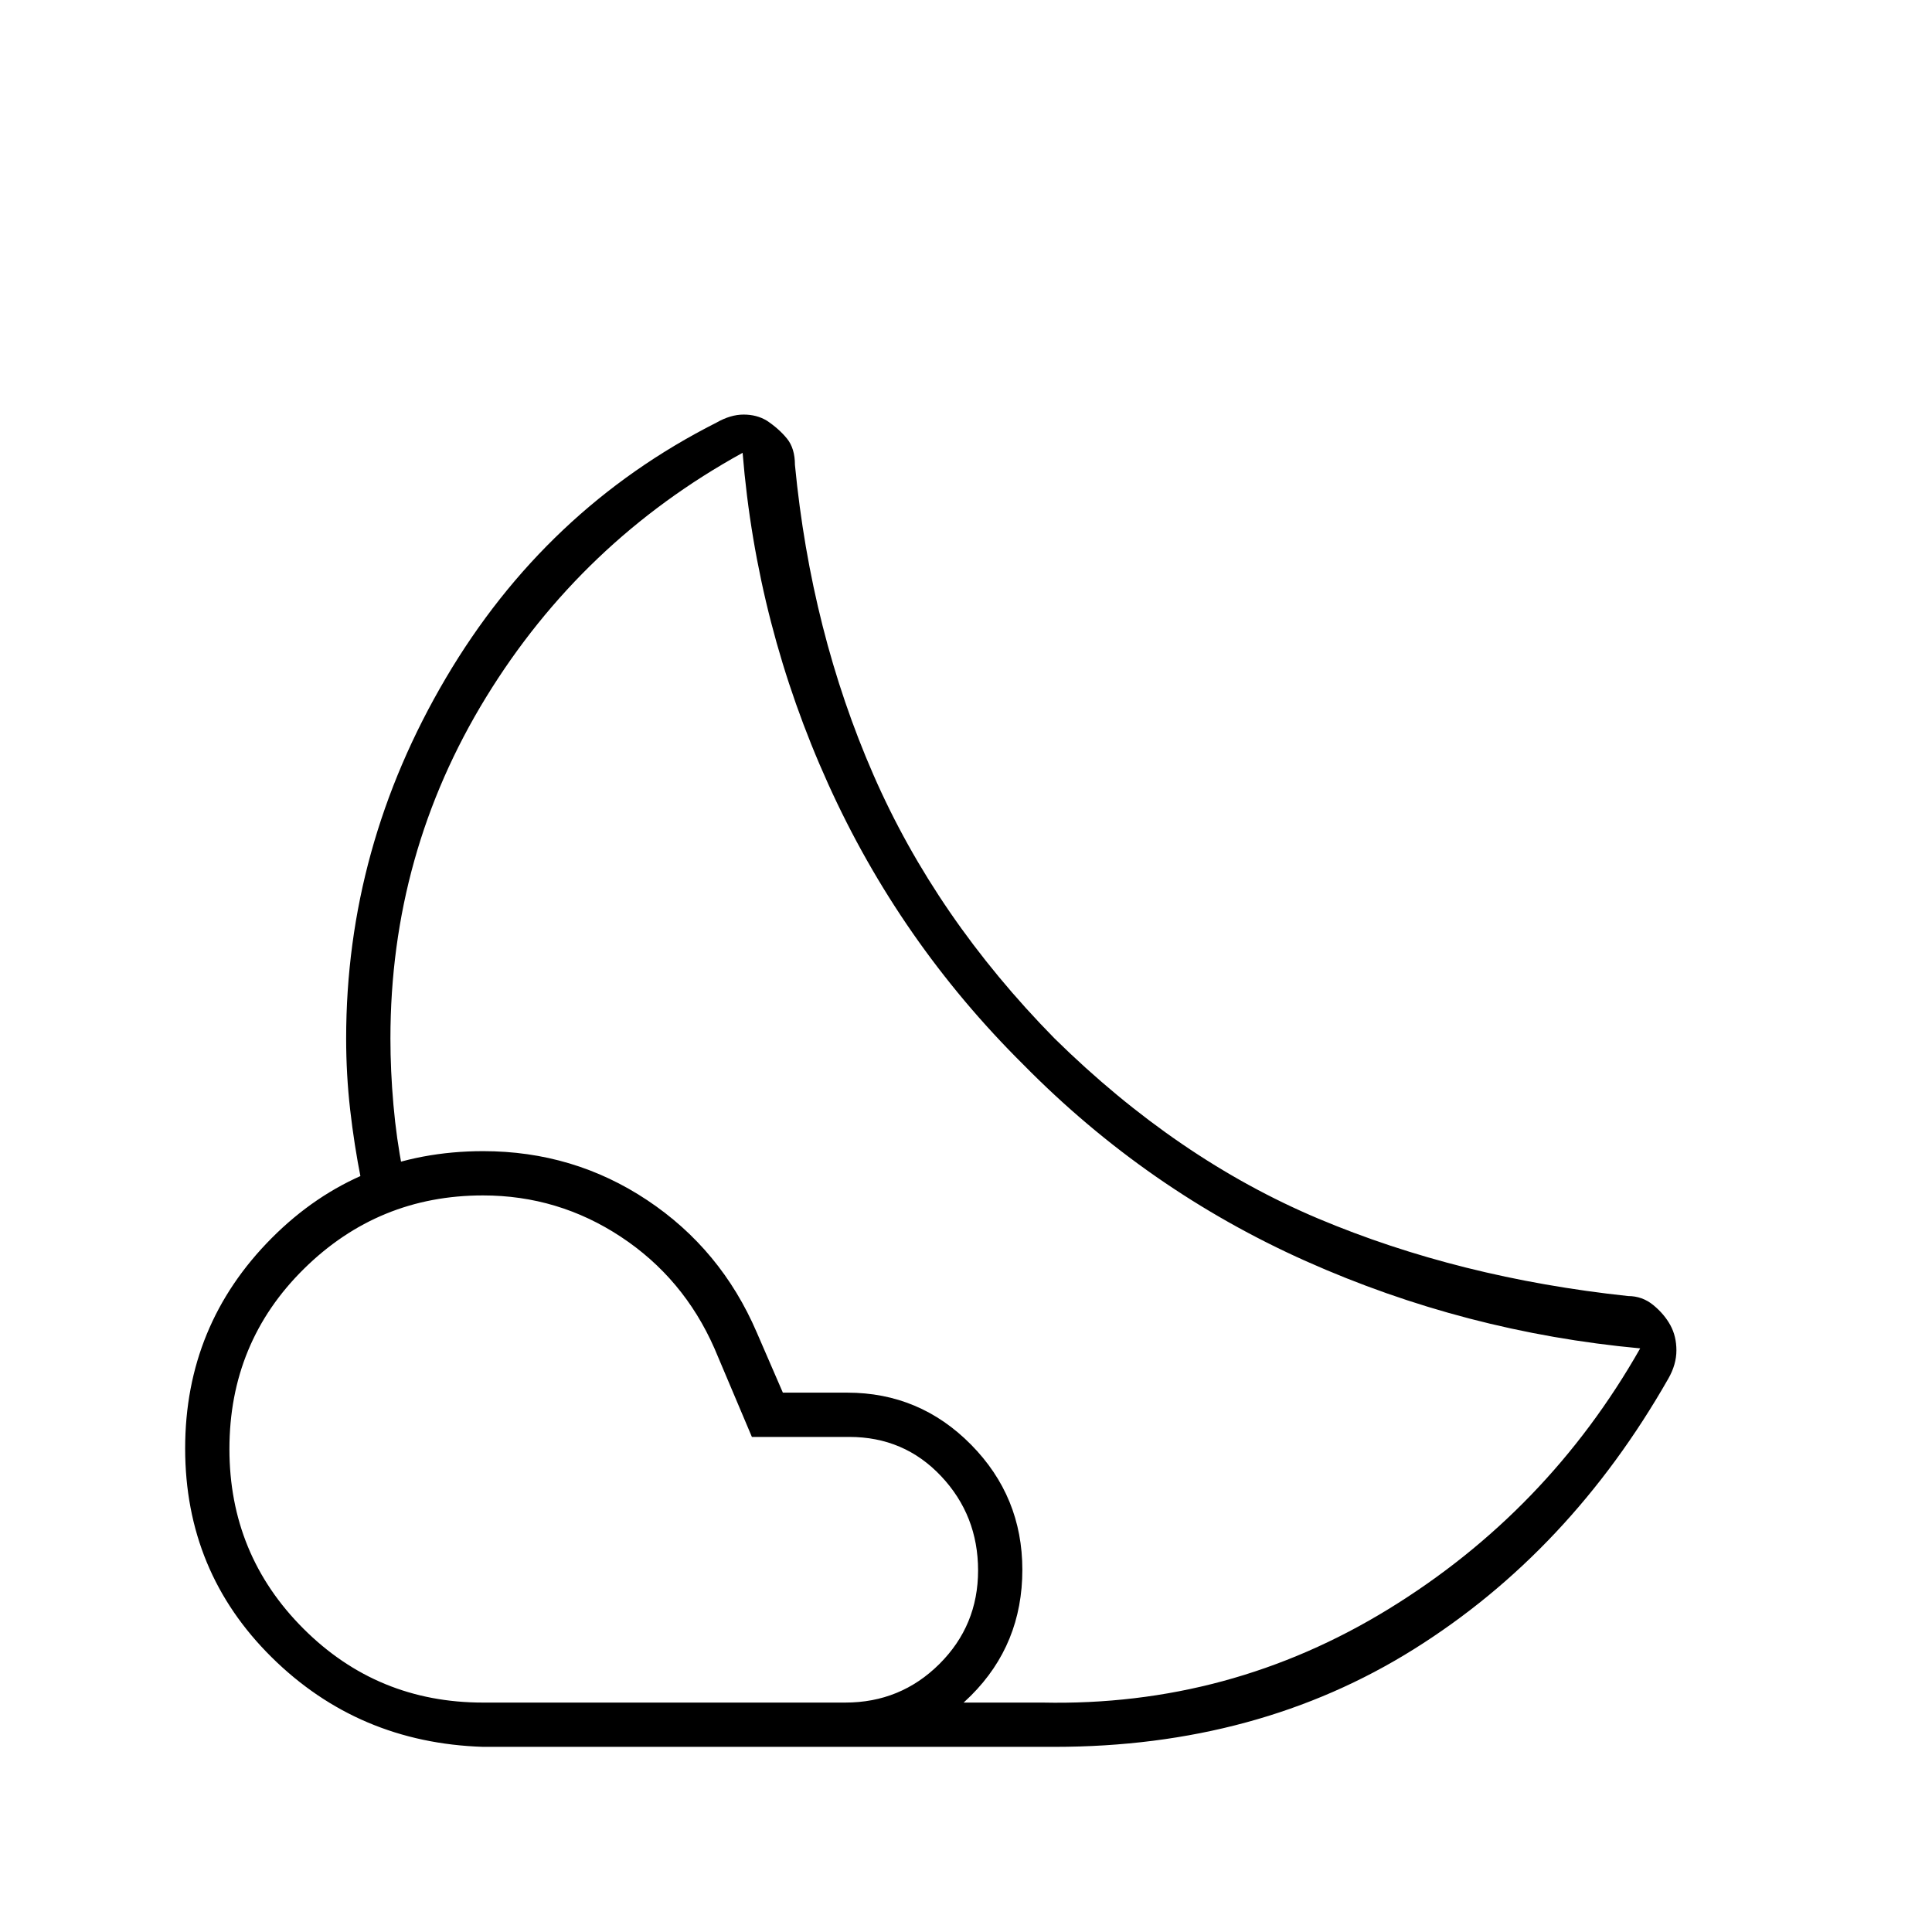 <svg xmlns="http://www.w3.org/2000/svg" width="48" height="48" viewBox="0 -960 960 960"><path d="M508-431Zm16 339H416l3.039-3.321q3.04-3.321 5.961-7.679 2.921-4.358 5.461-7.679L433-114h85q93 2 172-46.5T815-290q-87-8.057-166-43.311Q570-368.564 508.5-431q-61.5-61-97-139.5T369-735q-80 44-127.5 121.5T194-444q0 16 1.5 33t4.5 32l-3.039 1.221q-3.039 1.22-6.961 1.779-3.922.559-7.269 1.279l-3.346.721Q176-391 174-408.5t-2-35.5q0-95 49.5-179T356-750q7-4 13.5-4t11.5 3q6 4 10 8.875T395-729q8 83 39 154t90.017 131.017Q585-384 655-354.5 725-325 809-316q7.067 0 12.533 4.5Q827-307 830-301.5q3 5.5 3 12.5t-4 14q-49 86-126.5 134.5T524-92Zm-284-22h180q27.5 0 46.75-19.147t19.25-46.5Q486-207 467.638-226.5T422-246h-48.389L355-290q-15.345-34.875-46.487-55.438Q277.37-366 240-366q-52 0-89 36.5T114-240q0 52.5 36.75 89.25T240-114Zm0 22q-62-2-105-44.5T92-240.297q0-61.297 43-104.5T240.105-388q44.895 0 81.517 24.375Q358.244-339.25 376-298l13 30h32q36 0 61.5 25.829T508-179.99q0 36.99-25.5 62.49T420-92H240Z"/></svg>